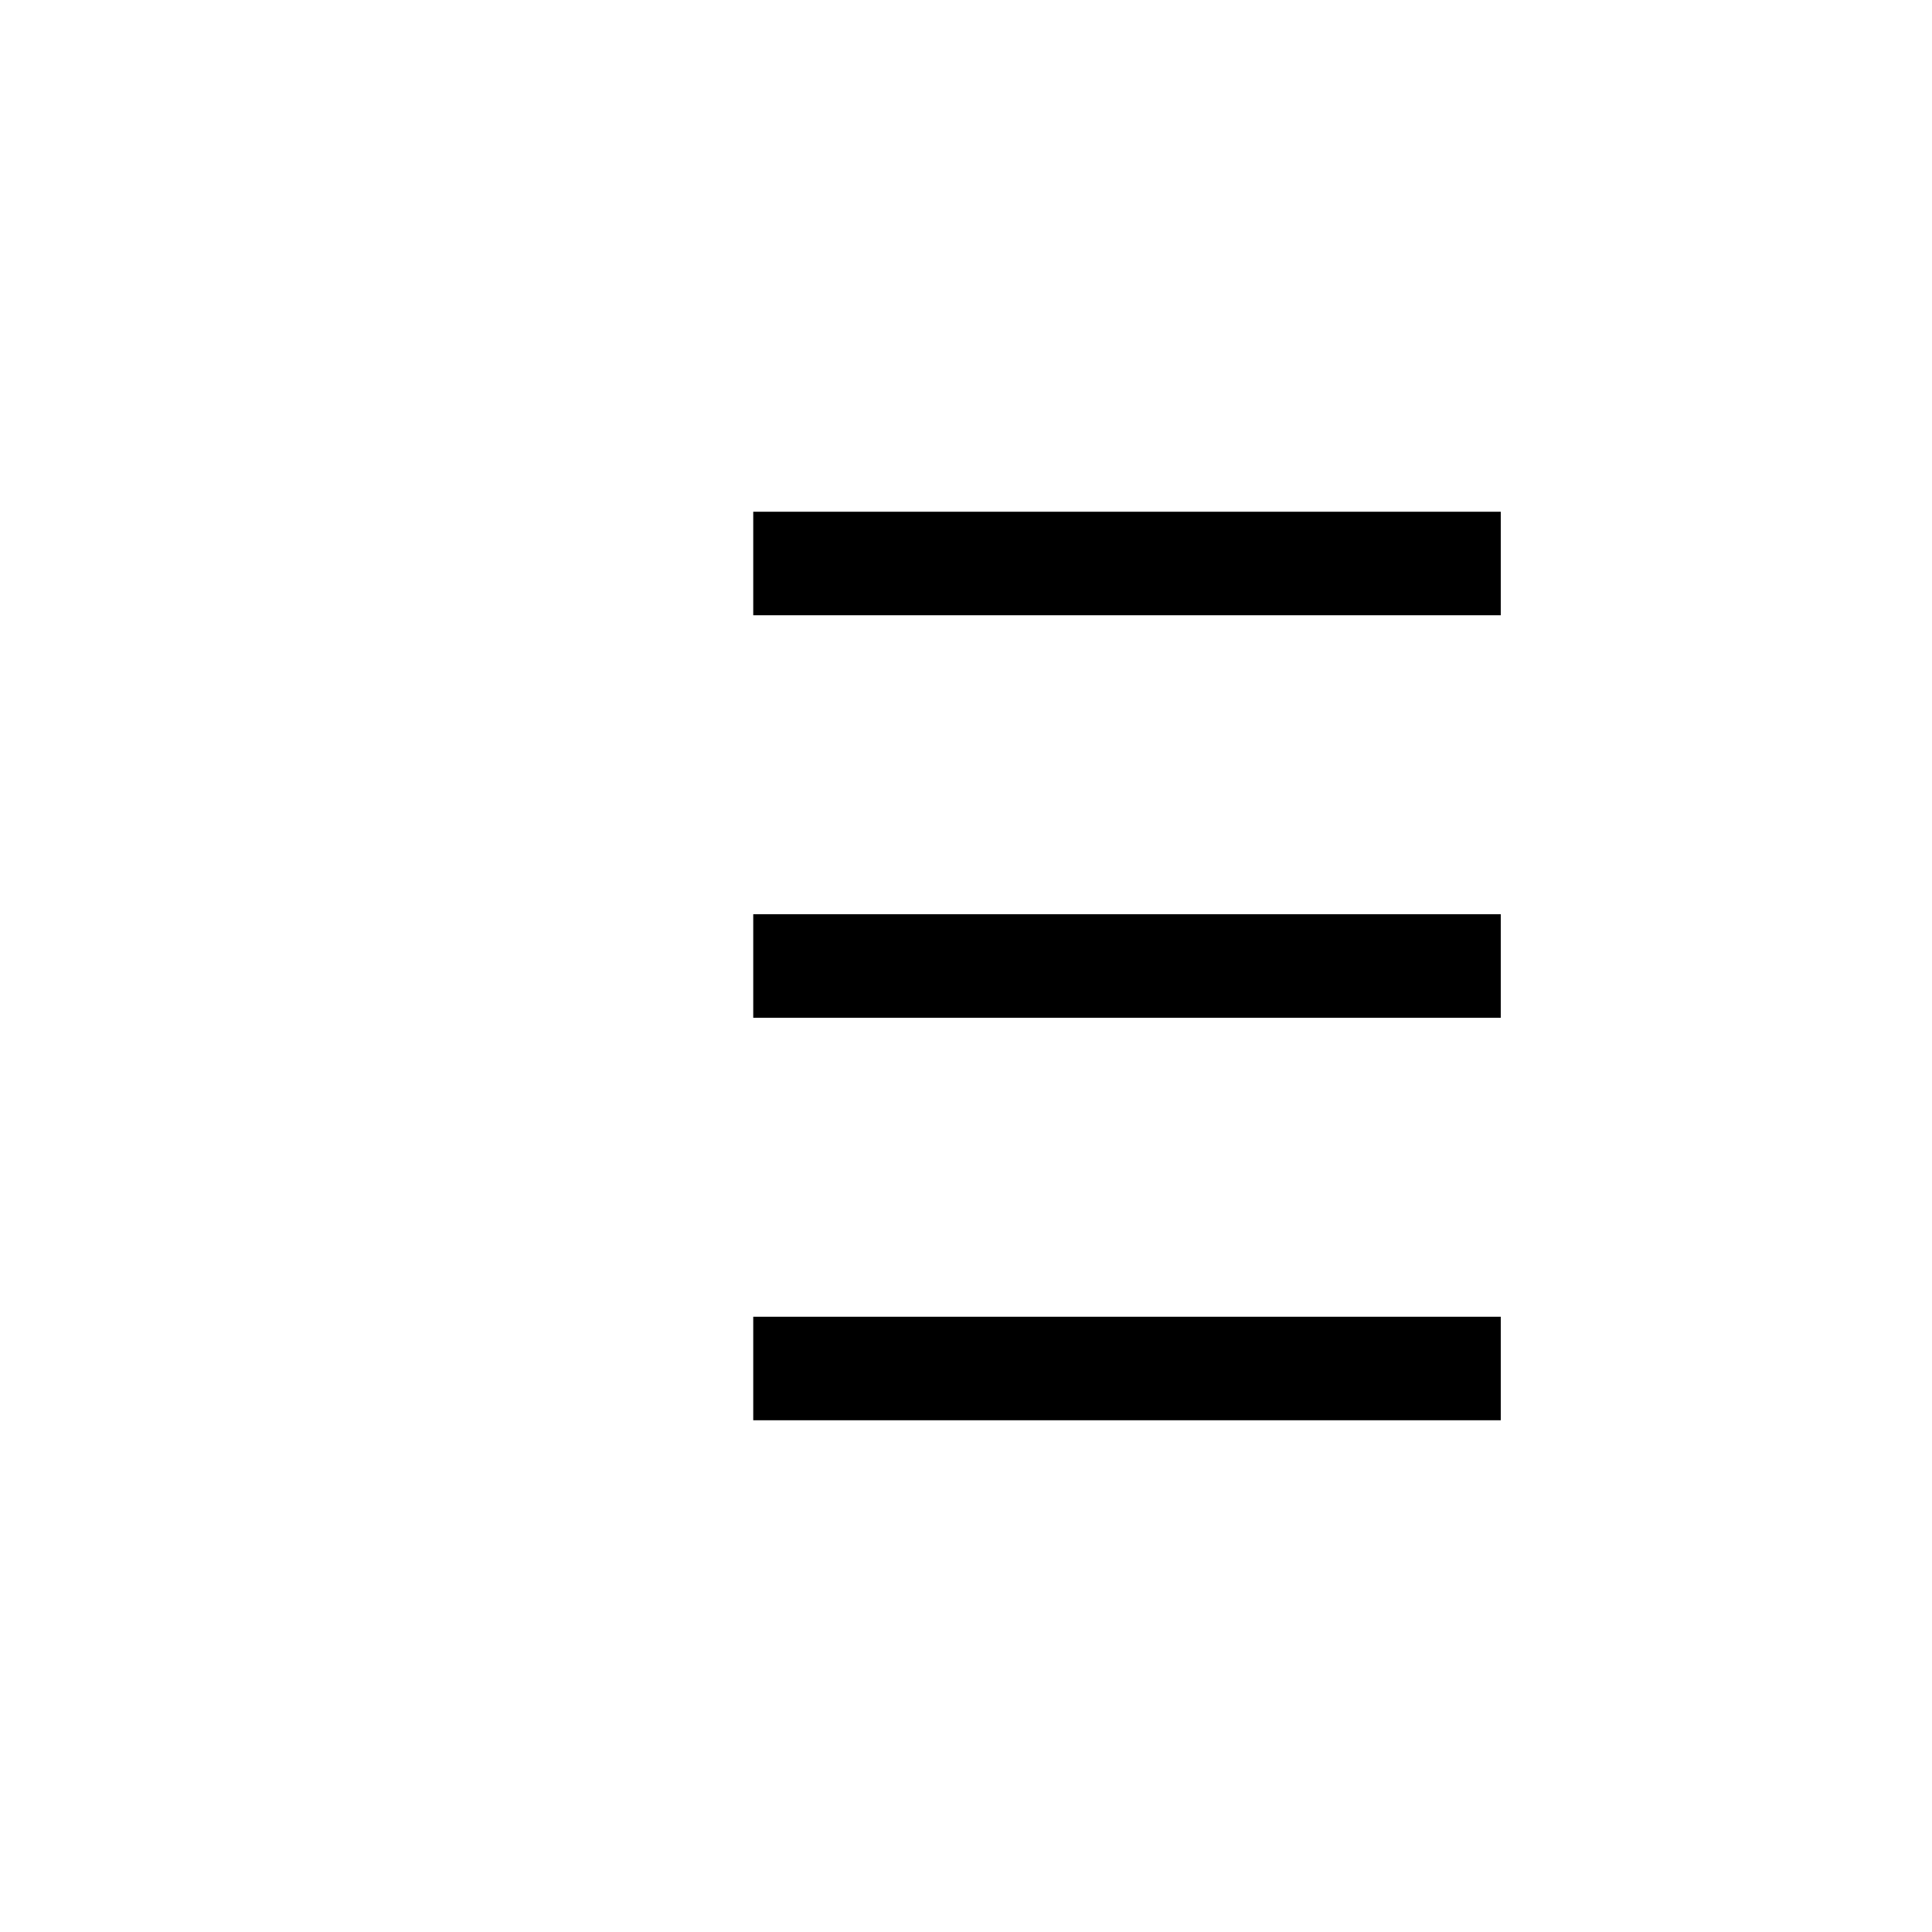 <svg role="img" xmlns="http://www.w3.org/2000/svg" width="56px" height="56px" viewBox="0 0 24 24" aria-labelledby="listIconTitle" stroke="#000" stroke-width="1.286" stroke-linecap="square" stroke-linejoin="miter" fill="none" color="#000"> <title id="listIconTitle"/> <path d="M10 7L18 7M10 12L18 12M10 17L18 17"/> <line x1="7" y1="7" x2="7" y2="7"/> <line x1="7" y1="12" x2="7" y2="12"/> <line x1="7" y1="17" x2="7" y2="17"/> </svg>